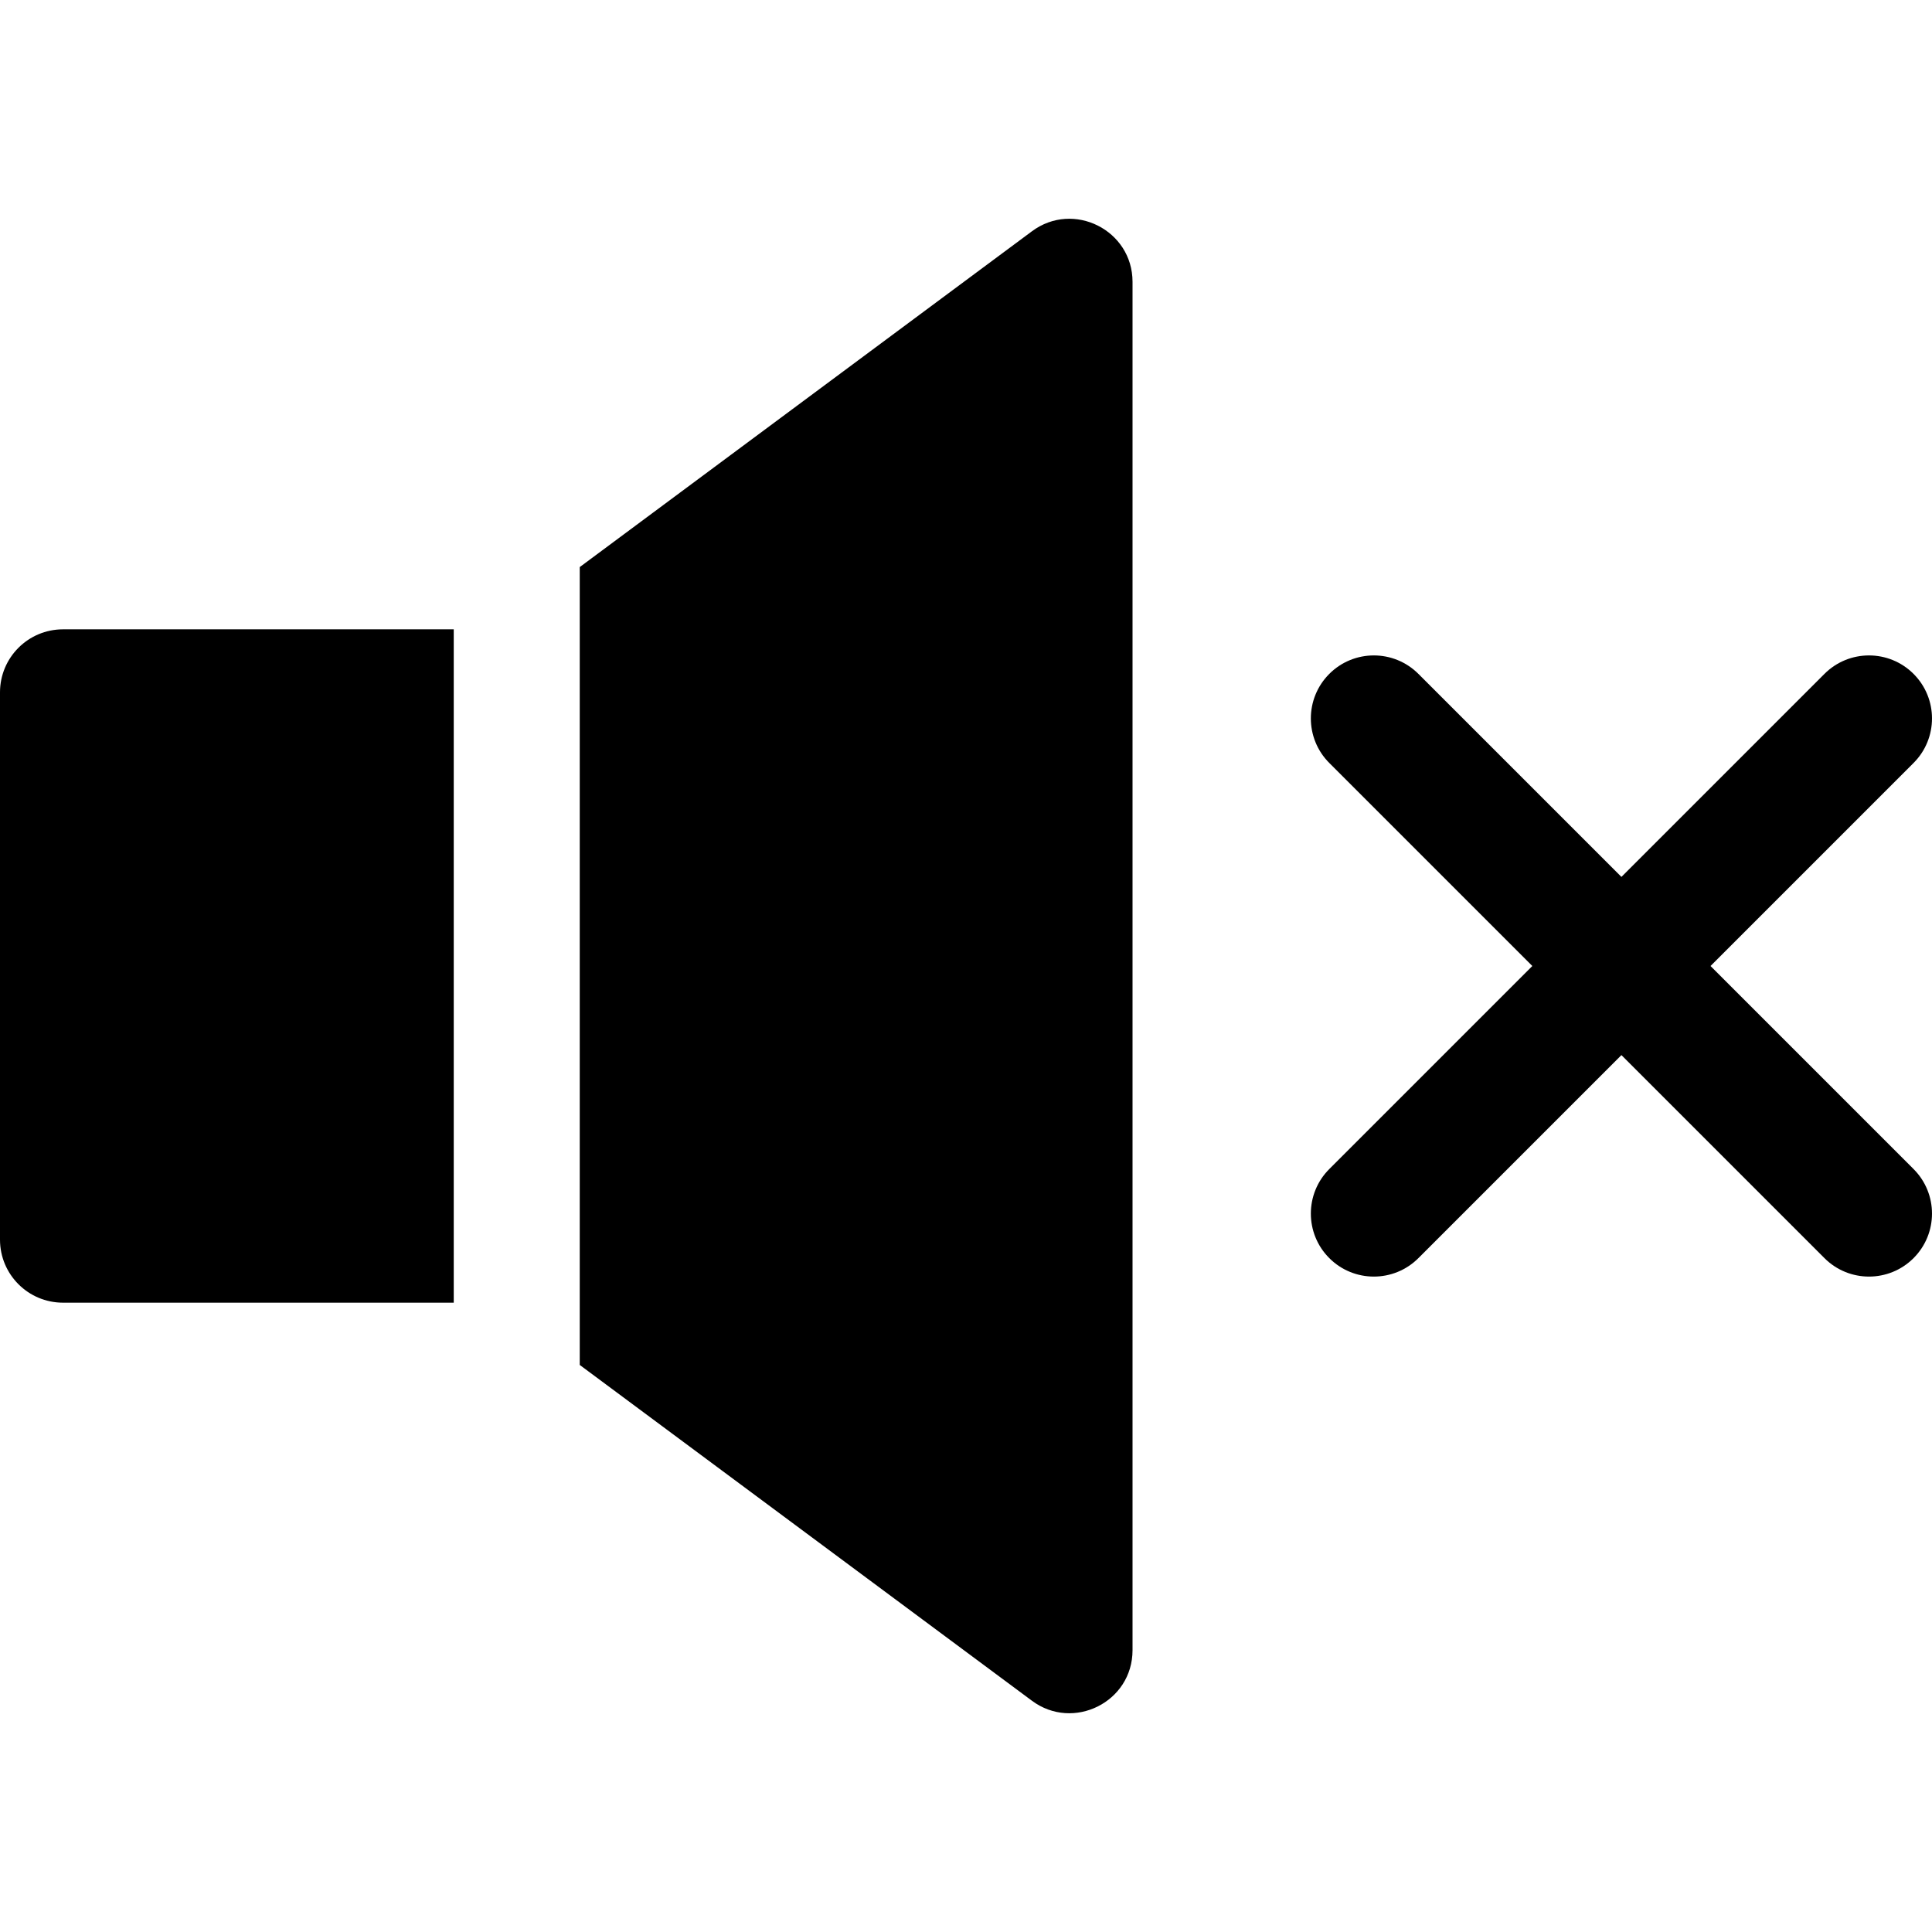 <?xml version="1.0" encoding="iso-8859-1"?>
<!-- Generator: Adobe Illustrator 19.0.0, SVG Export Plug-In . SVG Version: 6.00 Build 0)  -->
<svg xmlns="http://www.w3.org/2000/svg" xmlns:xlink="http://www.w3.org/1999/xlink" version="1.1" id="Layer_1" x="0px" y="0px" viewBox="0 0 511.999 511.999" style="enable-background:new 0 0 511.999 511.999;" xml:space="preserve">
<g>
	<g>
		<path d="M453.305,256.001l53.805-53.805c6.52-6.52,6.52-17.091,0-23.611c-6.518-6.519-17.09-6.52-23.611,0l-53.805,53.805    l-53.805-53.805c-6.519-6.52-17.091-6.52-23.611,0c-6.52,6.52-6.52,17.091,0,23.611l53.805,53.805l-53.805,53.805    c-6.52,6.52-6.52,17.091,0,23.611c6.519,6.52,17.091,6.52,23.611,0l53.805-53.805l53.805,53.805c6.519,6.52,17.091,6.521,23.611,0    c6.52-6.52,6.52-17.091,0-23.611L453.305,256.001z"/>
	</g>
</g>
<g>
	<g>
		<path d="M16.696,166.779C7.475,166.779,0,174.254,0,183.475v145.052c0,9.22,7.475,16.696,16.696,16.696h103.552V166.779H16.696z"/>
	</g>
</g>
<g>
	<g>
		<path d="M273.484,61.283l-119.845,88.996v211.447l119.845,88.996c10.924,8.116,26.648,0.39,26.648-13.403V74.688    C300.132,60.976,284.471,53.124,273.484,61.283z"/>
	</g>
</g>
<g>
</g>
<g>
</g>
<g>
</g>
<g>
</g>
<g>
</g>
<g>
</g>
<g>
</g>
<g>
</g>
<g>
</g>
<g>
</g>
<g>
</g>
<g>
</g>
<g>
</g>
<g>
</g>
<g>
</g>
</svg>
